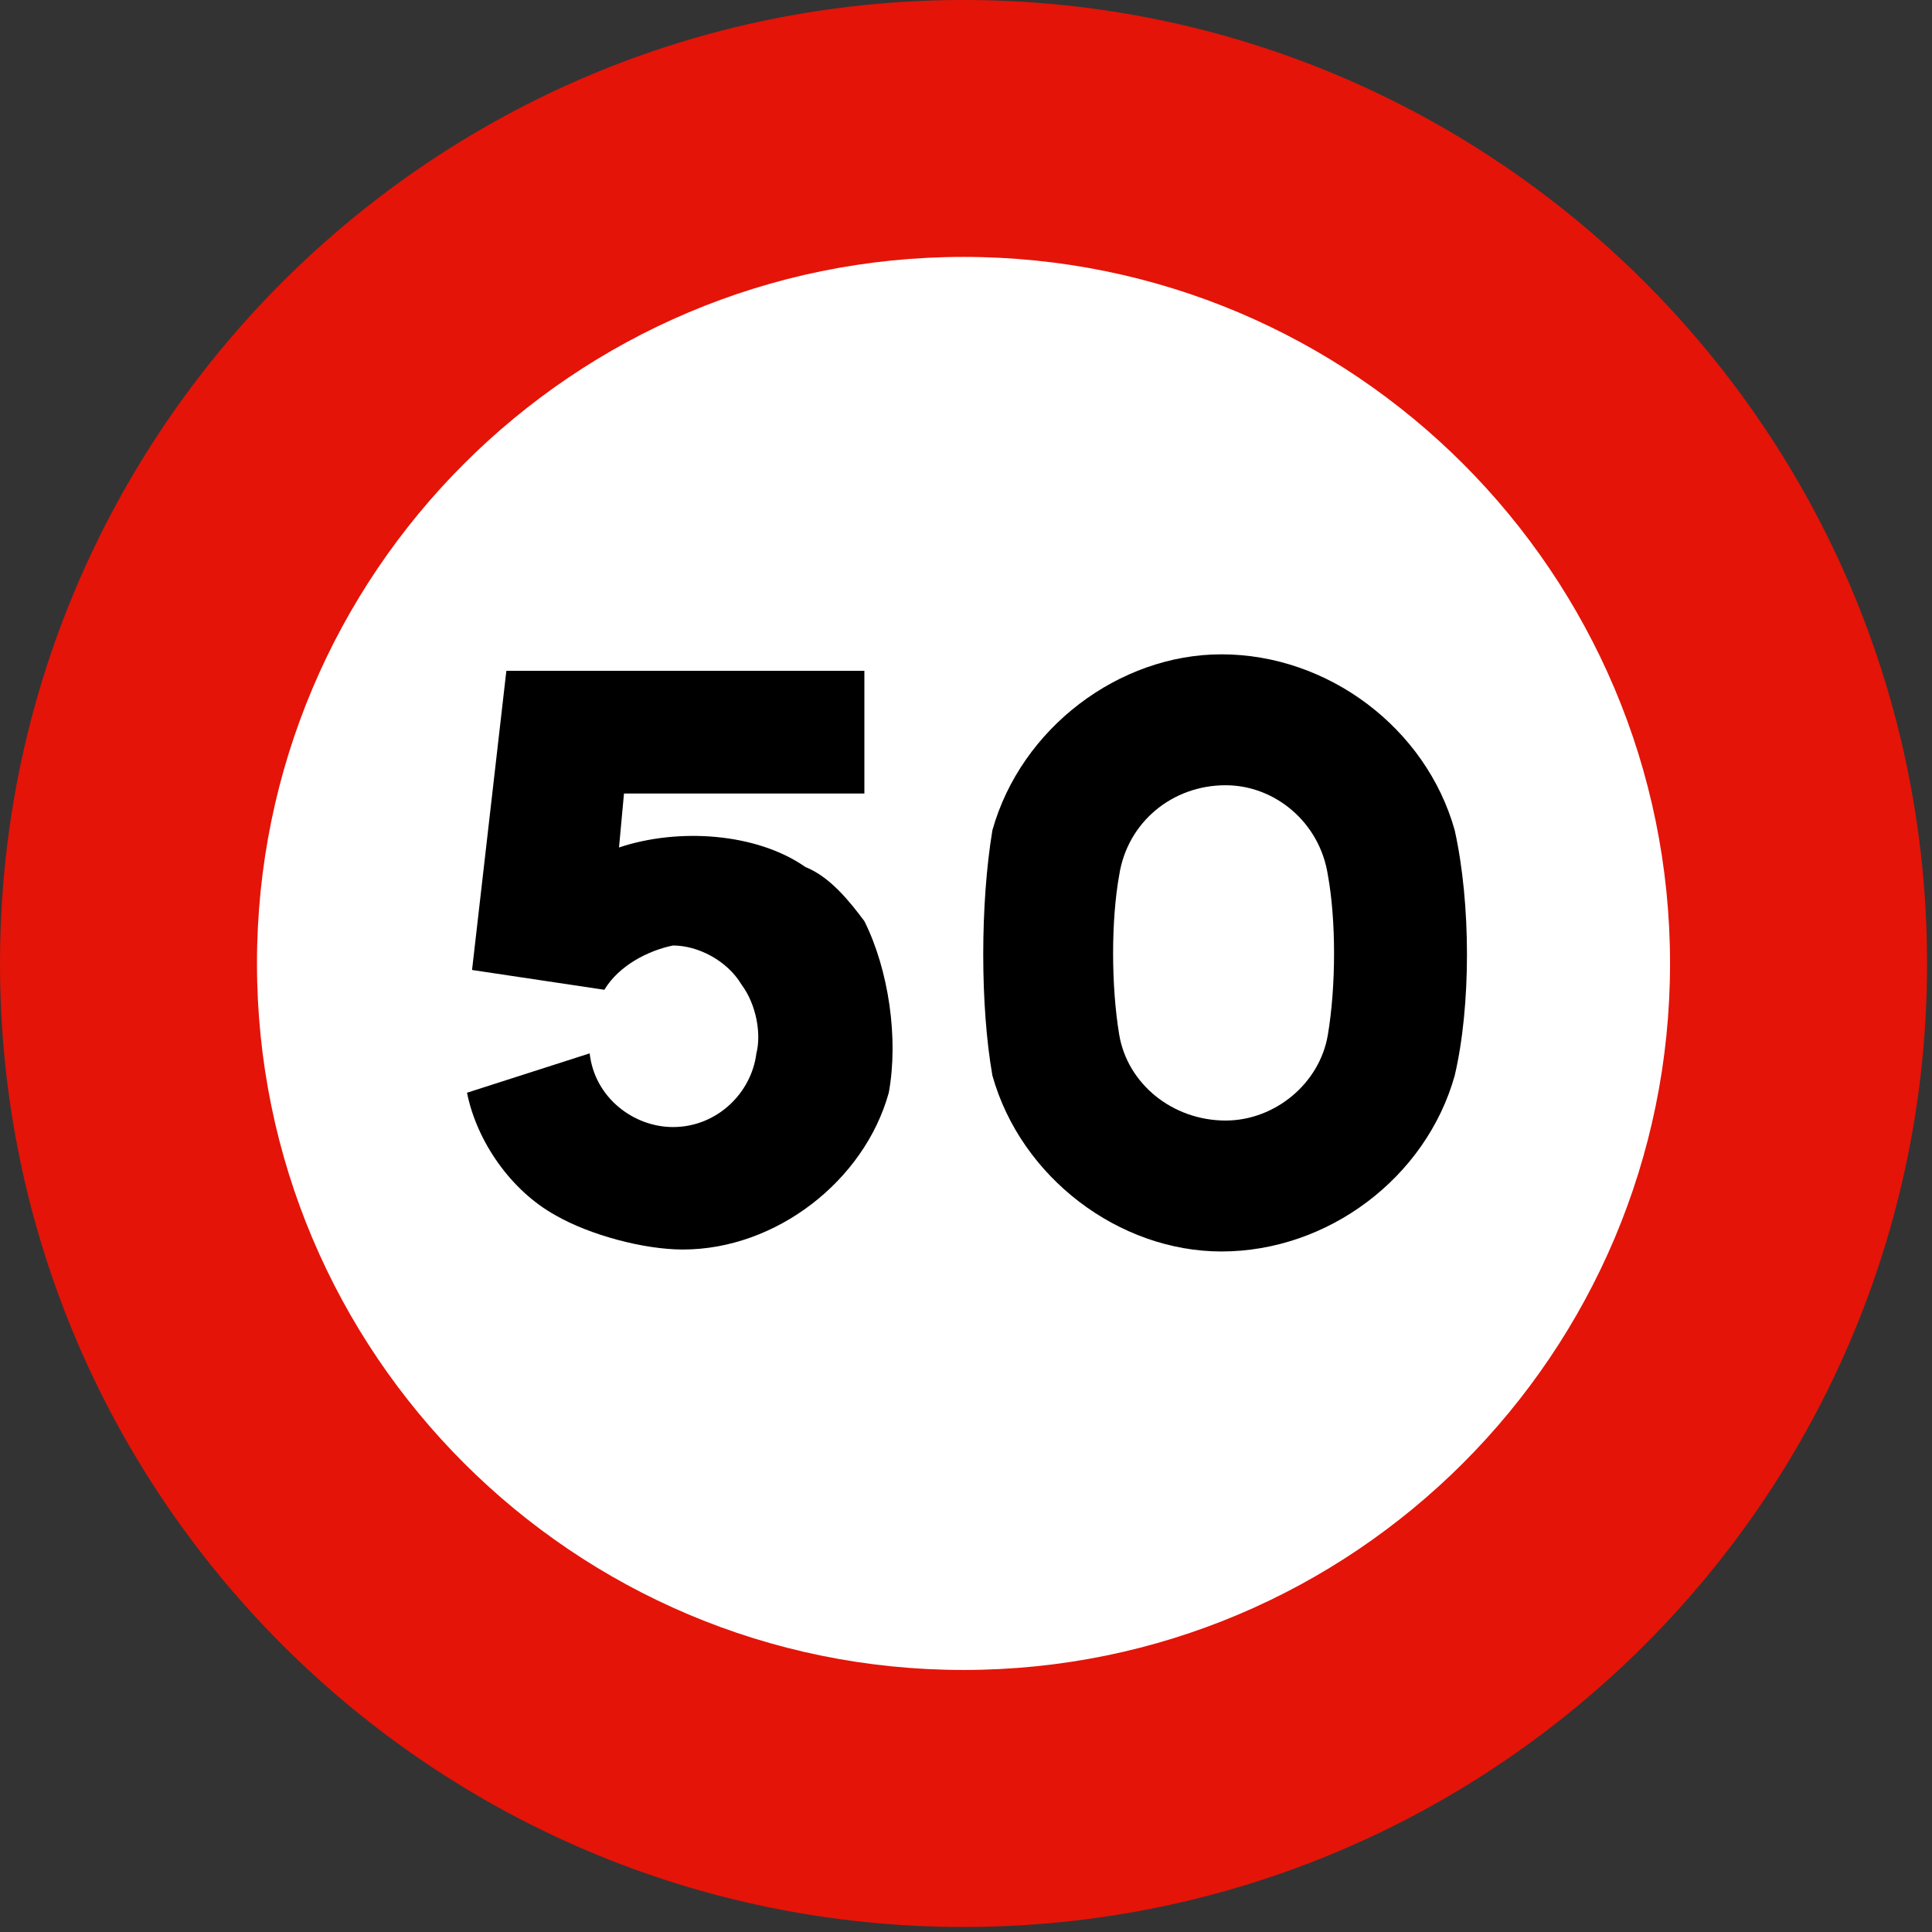 <?xml version="1.0" encoding="UTF-8" standalone="no"?>
<svg
   version="1.1"
   id="Layer_1"
   x="0px"
   y="0px"
   width="100"
   height="100"
   viewBox="-360.791 -360.781 100 100"
   xml:space="preserve"
   sodipodi:docname="ES_R301.svg"
   inkscape:version="1.3 (0e150ed6c4, 2023-07-21)"
   xmlns:inkscape="http://www.inkscape.org/namespaces/inkscape"
   xmlns:sodipodi="http://sodipodi.sourceforge.net/DTD/sodipodi-0.dtd"
   xmlns="http://www.w3.org/2000/svg"
   xmlns:svg="http://www.w3.org/2000/svg"><rect x="-360.791" y="-360.781" width="100" height="100" fill="#333333" stroke="none"/><defs
   id="defs4" /><sodipodi:namedview
   id="namedview4"
   pagecolor="#ffffff"
   bordercolor="#000000"
   borderopacity="0.25"
   inkscape:showpageshadow="2"
   inkscape:pageopacity="0.0"
   inkscape:pagecheckerboard="true"
   inkscape:deskcolor="#d1d1d1"
   inkscape:zoom="5.6568542"
   inkscape:cx="104.91697"
   inkscape:cy="54.712387"
   inkscape:window-width="1920"
   inkscape:window-height="1017"
   inkscape:window-x="-8"
   inkscape:window-y="-8"
   inkscape:window-maximized="1"
   inkscape:current-layer="Layer_1" />&#10;<path
   fill="#e41408"
   d="m -360.791,-310.913 c 0,-27.541 22.329,-49.868 49.873,-49.868 27.539,0 49.871,22.327 49.871,49.868 0,27.542 -22.332,49.872 -49.871,49.872 -27.544,0 -49.873,-22.33 -49.873,-49.872"
   id="path1"
   style="stroke-width:0.13" />&#10;<path
   fill="#ffffff"
   d="m -347.49,-310.913 c 0,-20.197 16.372,-36.571 36.572,-36.571 20.197,0 36.568,16.374 36.568,36.571 0,20.2 -16.371,36.569 -36.568,36.569 -20.2,0 -36.572,-16.369 -36.572,-36.569"
   id="path2"
   style="stroke-width:0.13" />&#10;<path
   fill-rule="evenodd"
   d="m -336.619,-304.223 c 0.509,2.54 2.285,5.074 4.574,6.341 1.776,1.025 4.574,1.776 6.601,1.776 4.815,0 9.393,-3.552 10.656,-8.116 0.513,-2.794 0,-6.353 -1.263,-8.88 -0.764,-1.025 -1.776,-2.292 -3.049,-2.801 -2.54,-1.776 -6.595,-2.038 -9.651,-1.012 l 0.258,-2.795 h 12.442 v -6.347 h -18.531 l -1.776,15.482 6.849,1.025 c 0.757,-1.266 2.289,-2.037 3.552,-2.292 1.273,0 2.791,0.757 3.552,2.031 0.764,1.026 1.025,2.547 0.764,3.552 -0.251,2.038 -2.027,3.814 -4.316,3.814 -2.034,0 -4.055,-1.515 -4.313,-3.814 l -6.35,2.038"
   id="path3"
   style="stroke-width:0.13" />&#10;<path
   fill-rule="evenodd"
   d="m -285.496,-317.81 c -1.485,-5.292 -6.564,-9.103 -12.073,-9.103 -5.292,0 -10.37,3.811 -11.855,9.103 -0.633,3.811 -0.633,9.103 0,12.702 1.485,5.292 6.564,9.103 11.855,9.103 5.509,0 10.588,-3.811 12.073,-9.103 0.847,-3.599 0.847,-8.89 0,-12.702 z m -6.564,10.583 c -0.42,2.539 -2.757,4.445 -5.292,4.445 -2.757,0 -5.084,-1.906 -5.509,-4.445 -0.421,-2.54 -0.421,-5.925 0,-8.257 0.426,-2.748 2.752,-4.653 5.509,-4.653 2.534,0 4.871,1.906 5.292,4.653 0.426,2.331 0.426,5.717 0,8.257 z"
   id="path4"
   style="stroke-width:0.13" />&#10;</svg>
